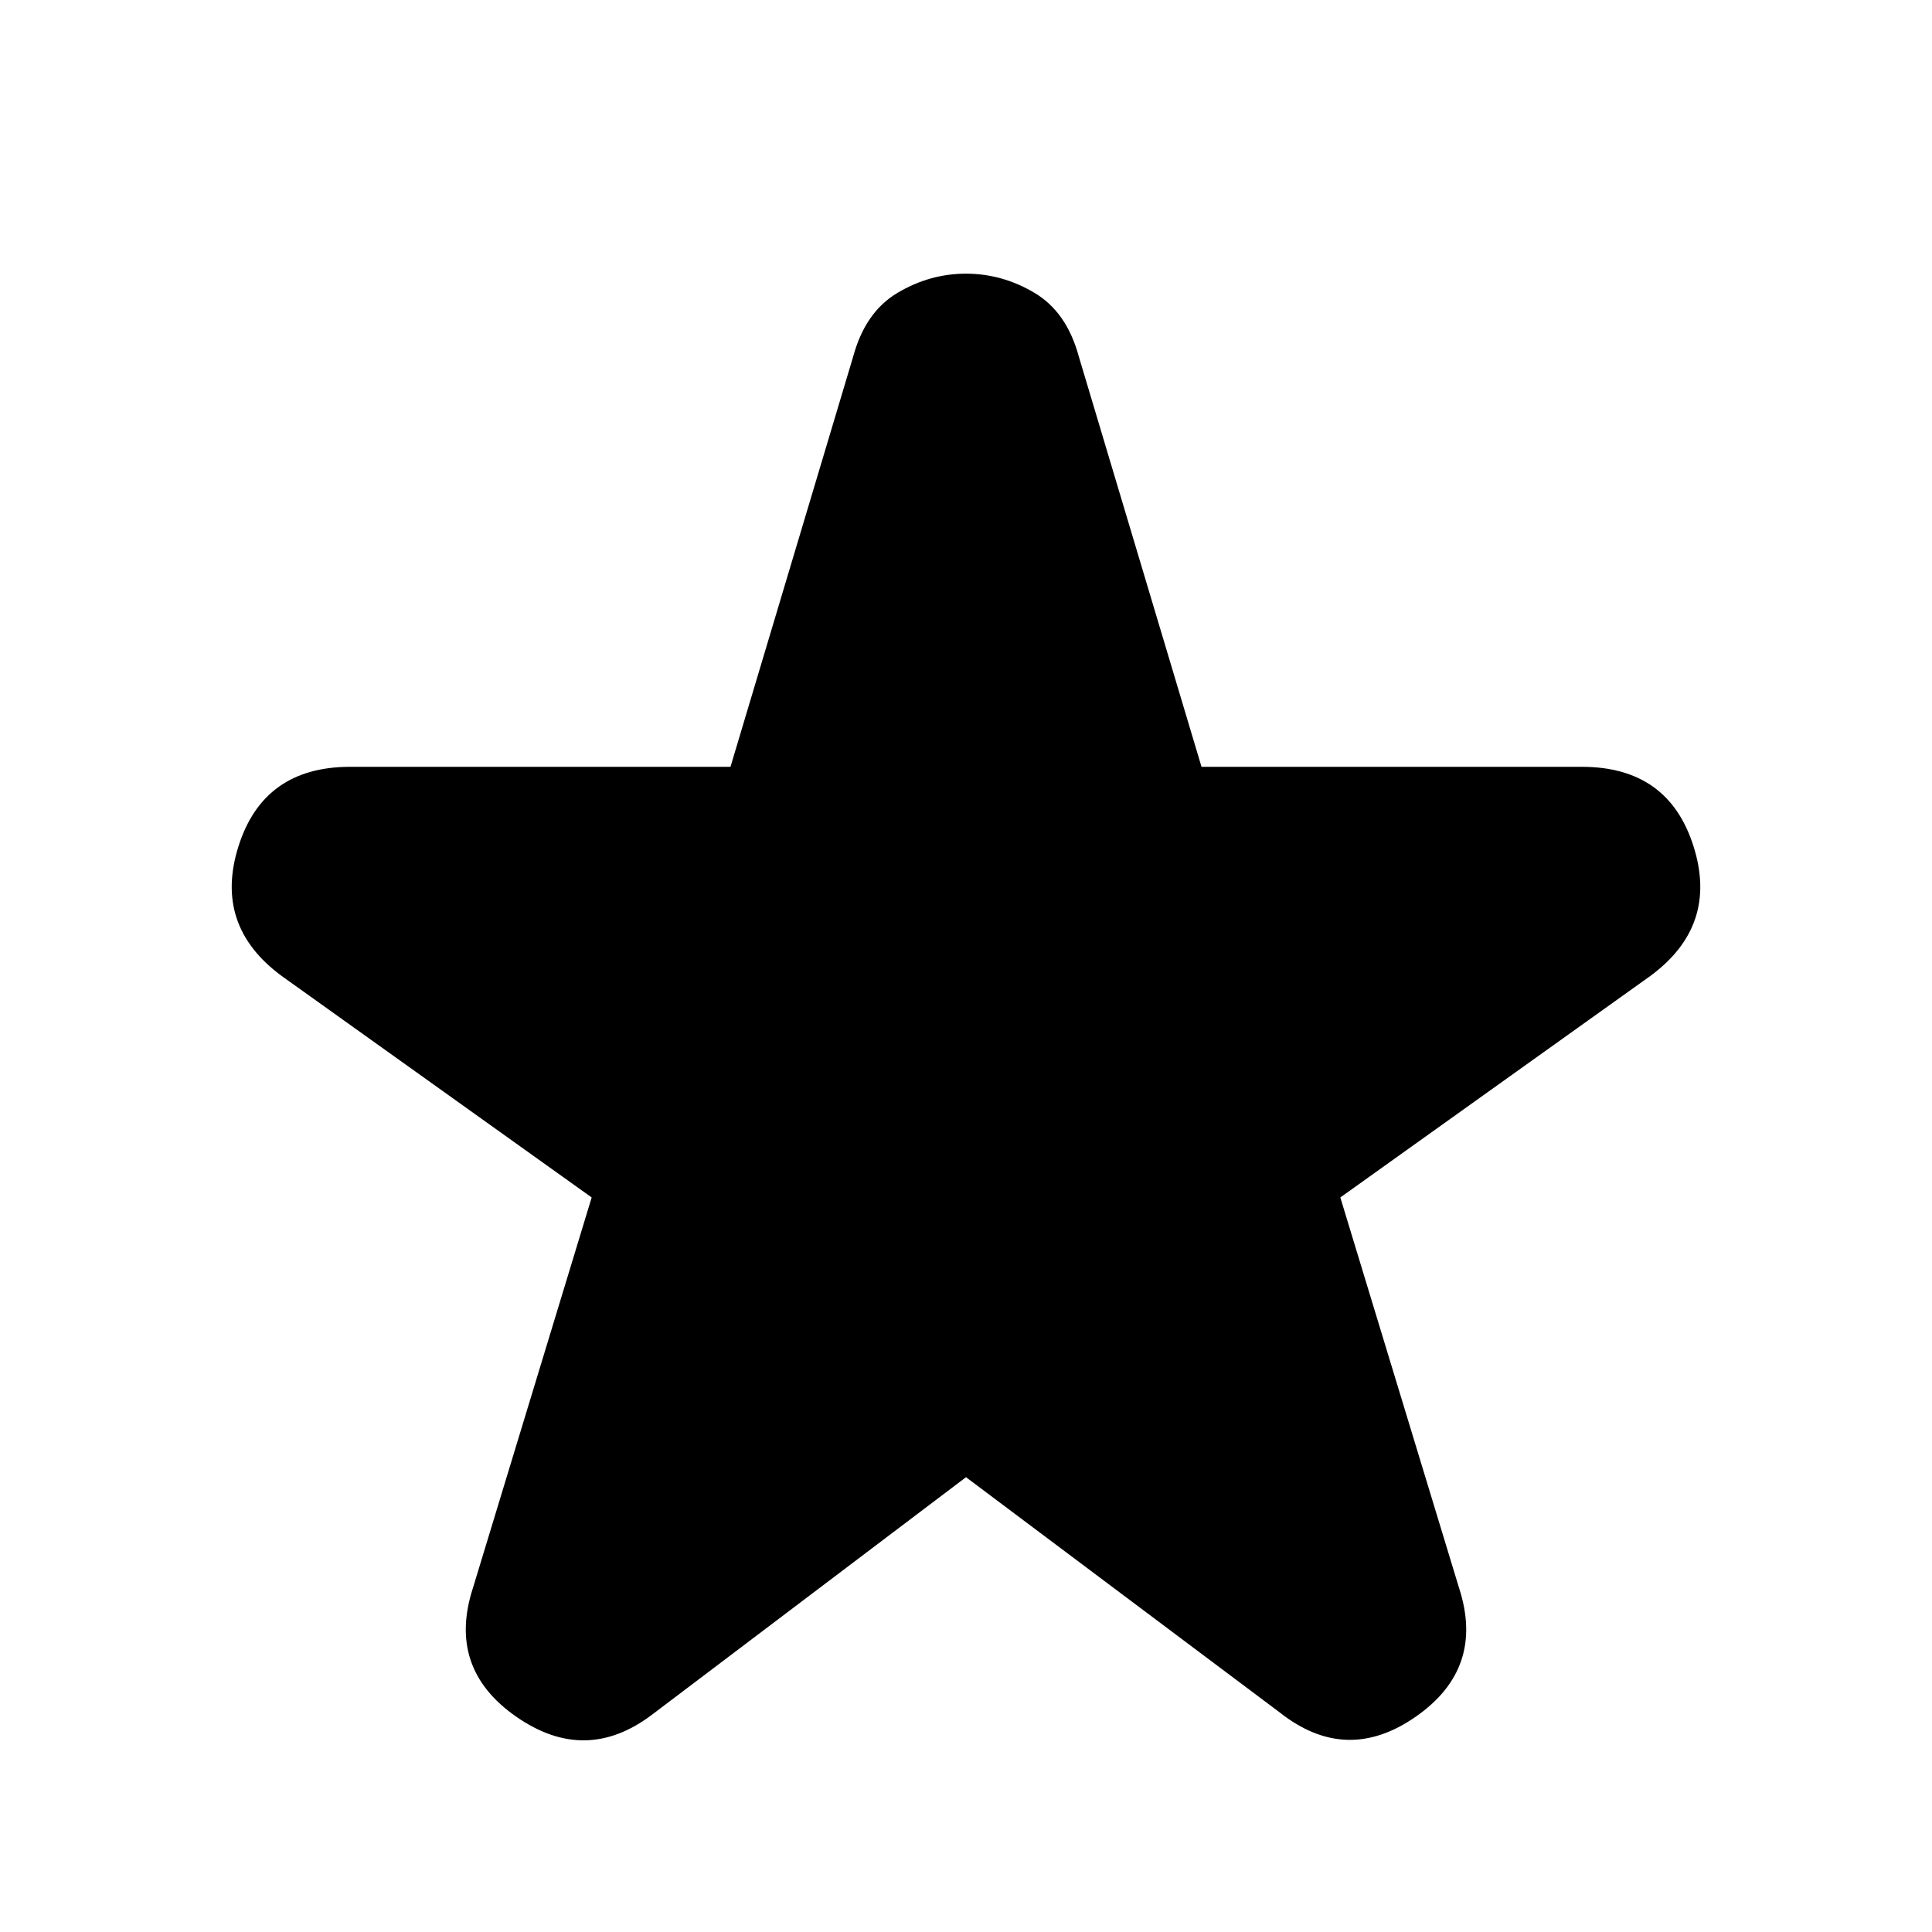 <svg xmlns="http://www.w3.org/2000/svg" height="20" width="20"><path d="M6.75 17.75q-.688.521-1.406.021-.719-.5-.448-1.333l1.229-4.042-3.208-2.292q-.709-.521-.448-1.344.26-.822 1.156-.822h3.937l1.271-4.25q.125-.459.459-.657.333-.198.708-.198.375 0 .708.198.334.198.459.657l1.271 4.25h3.937q.896 0 1.156.822.261.823-.448 1.344l-3.208 2.292 1.229 4.042q.271.833-.448 1.333-.718.5-1.406-.042L10 15.292Z"/></svg>